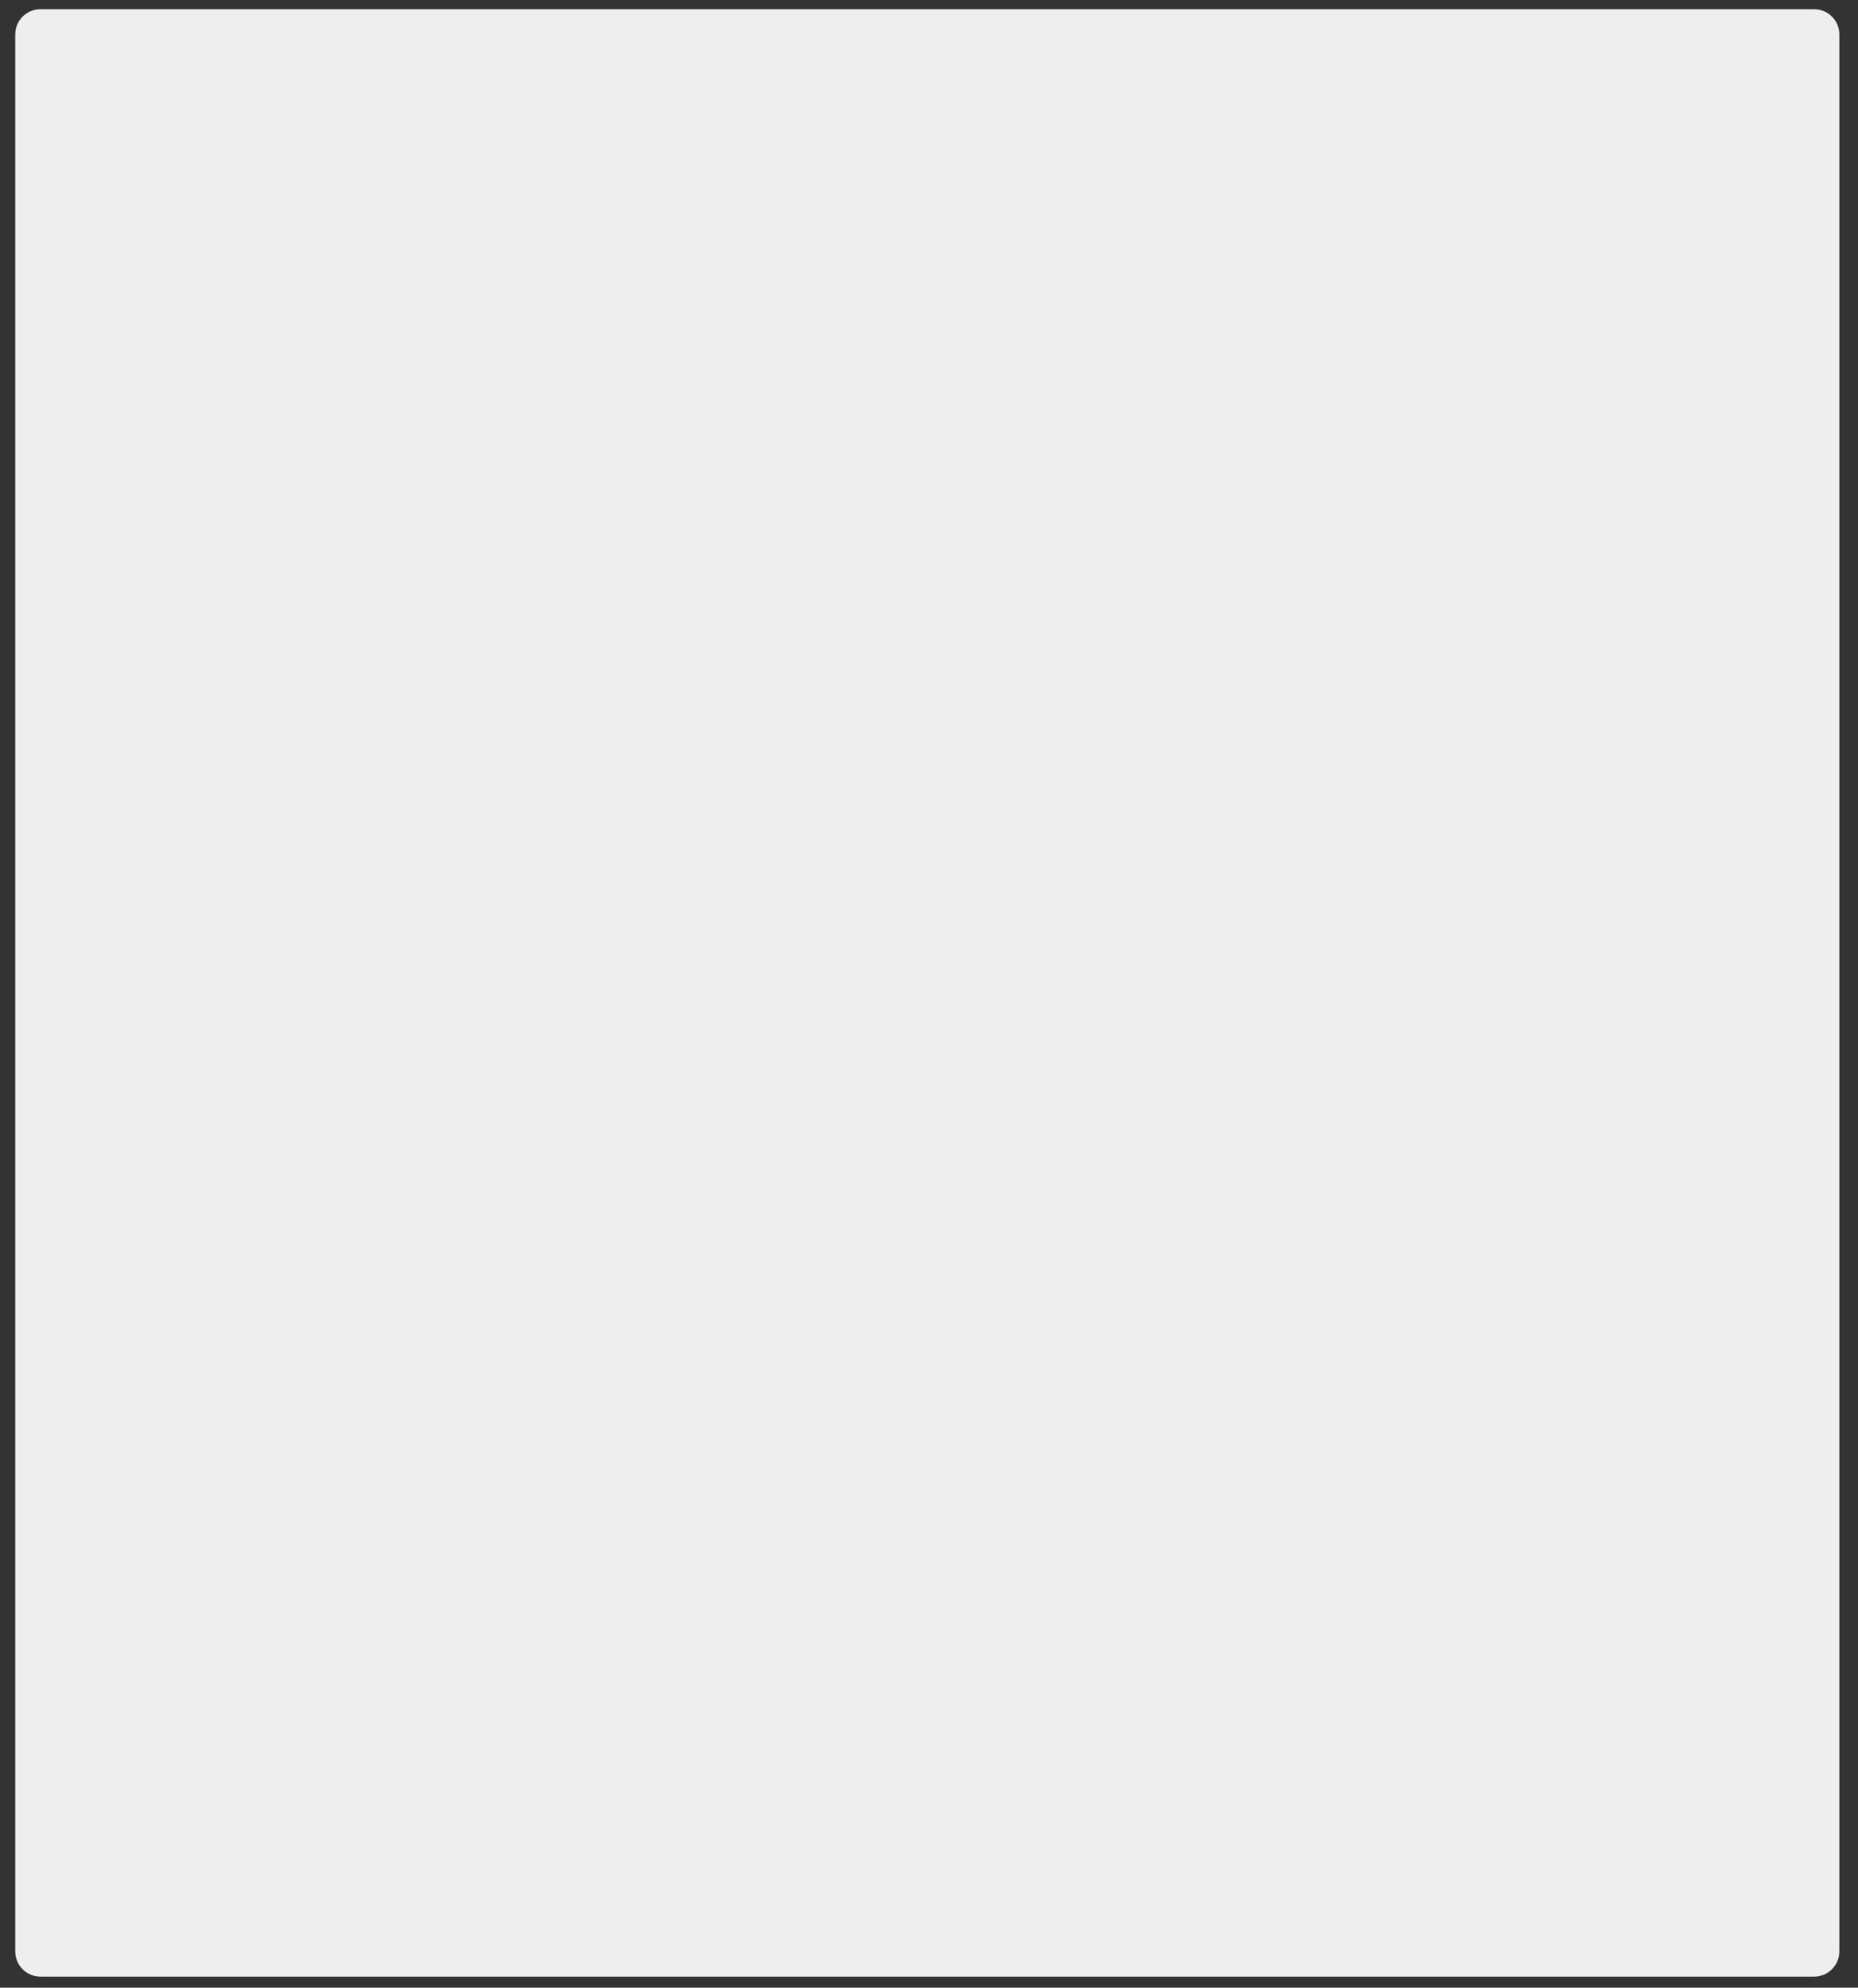 <svg width="72" height="77" viewBox="0 0 72 77" fill="none" xmlns="http://www.w3.org/2000/svg">
<rect x="0" y="0" width="72" height="77" fill="#333333" stroke="none"/>
<path d="M70.299 0.357H1.568C1.028 0.357 0.591 0.794 0.591 1.334V75.594C0.591 76.133 1.028 76.571 1.568 76.571H70.299C70.839 76.571 71.277 76.133 71.277 75.594V1.334C71.277 0.794 70.839 0.357 70.299 0.357Z" fill="#EEEEEE"/>
</svg>
